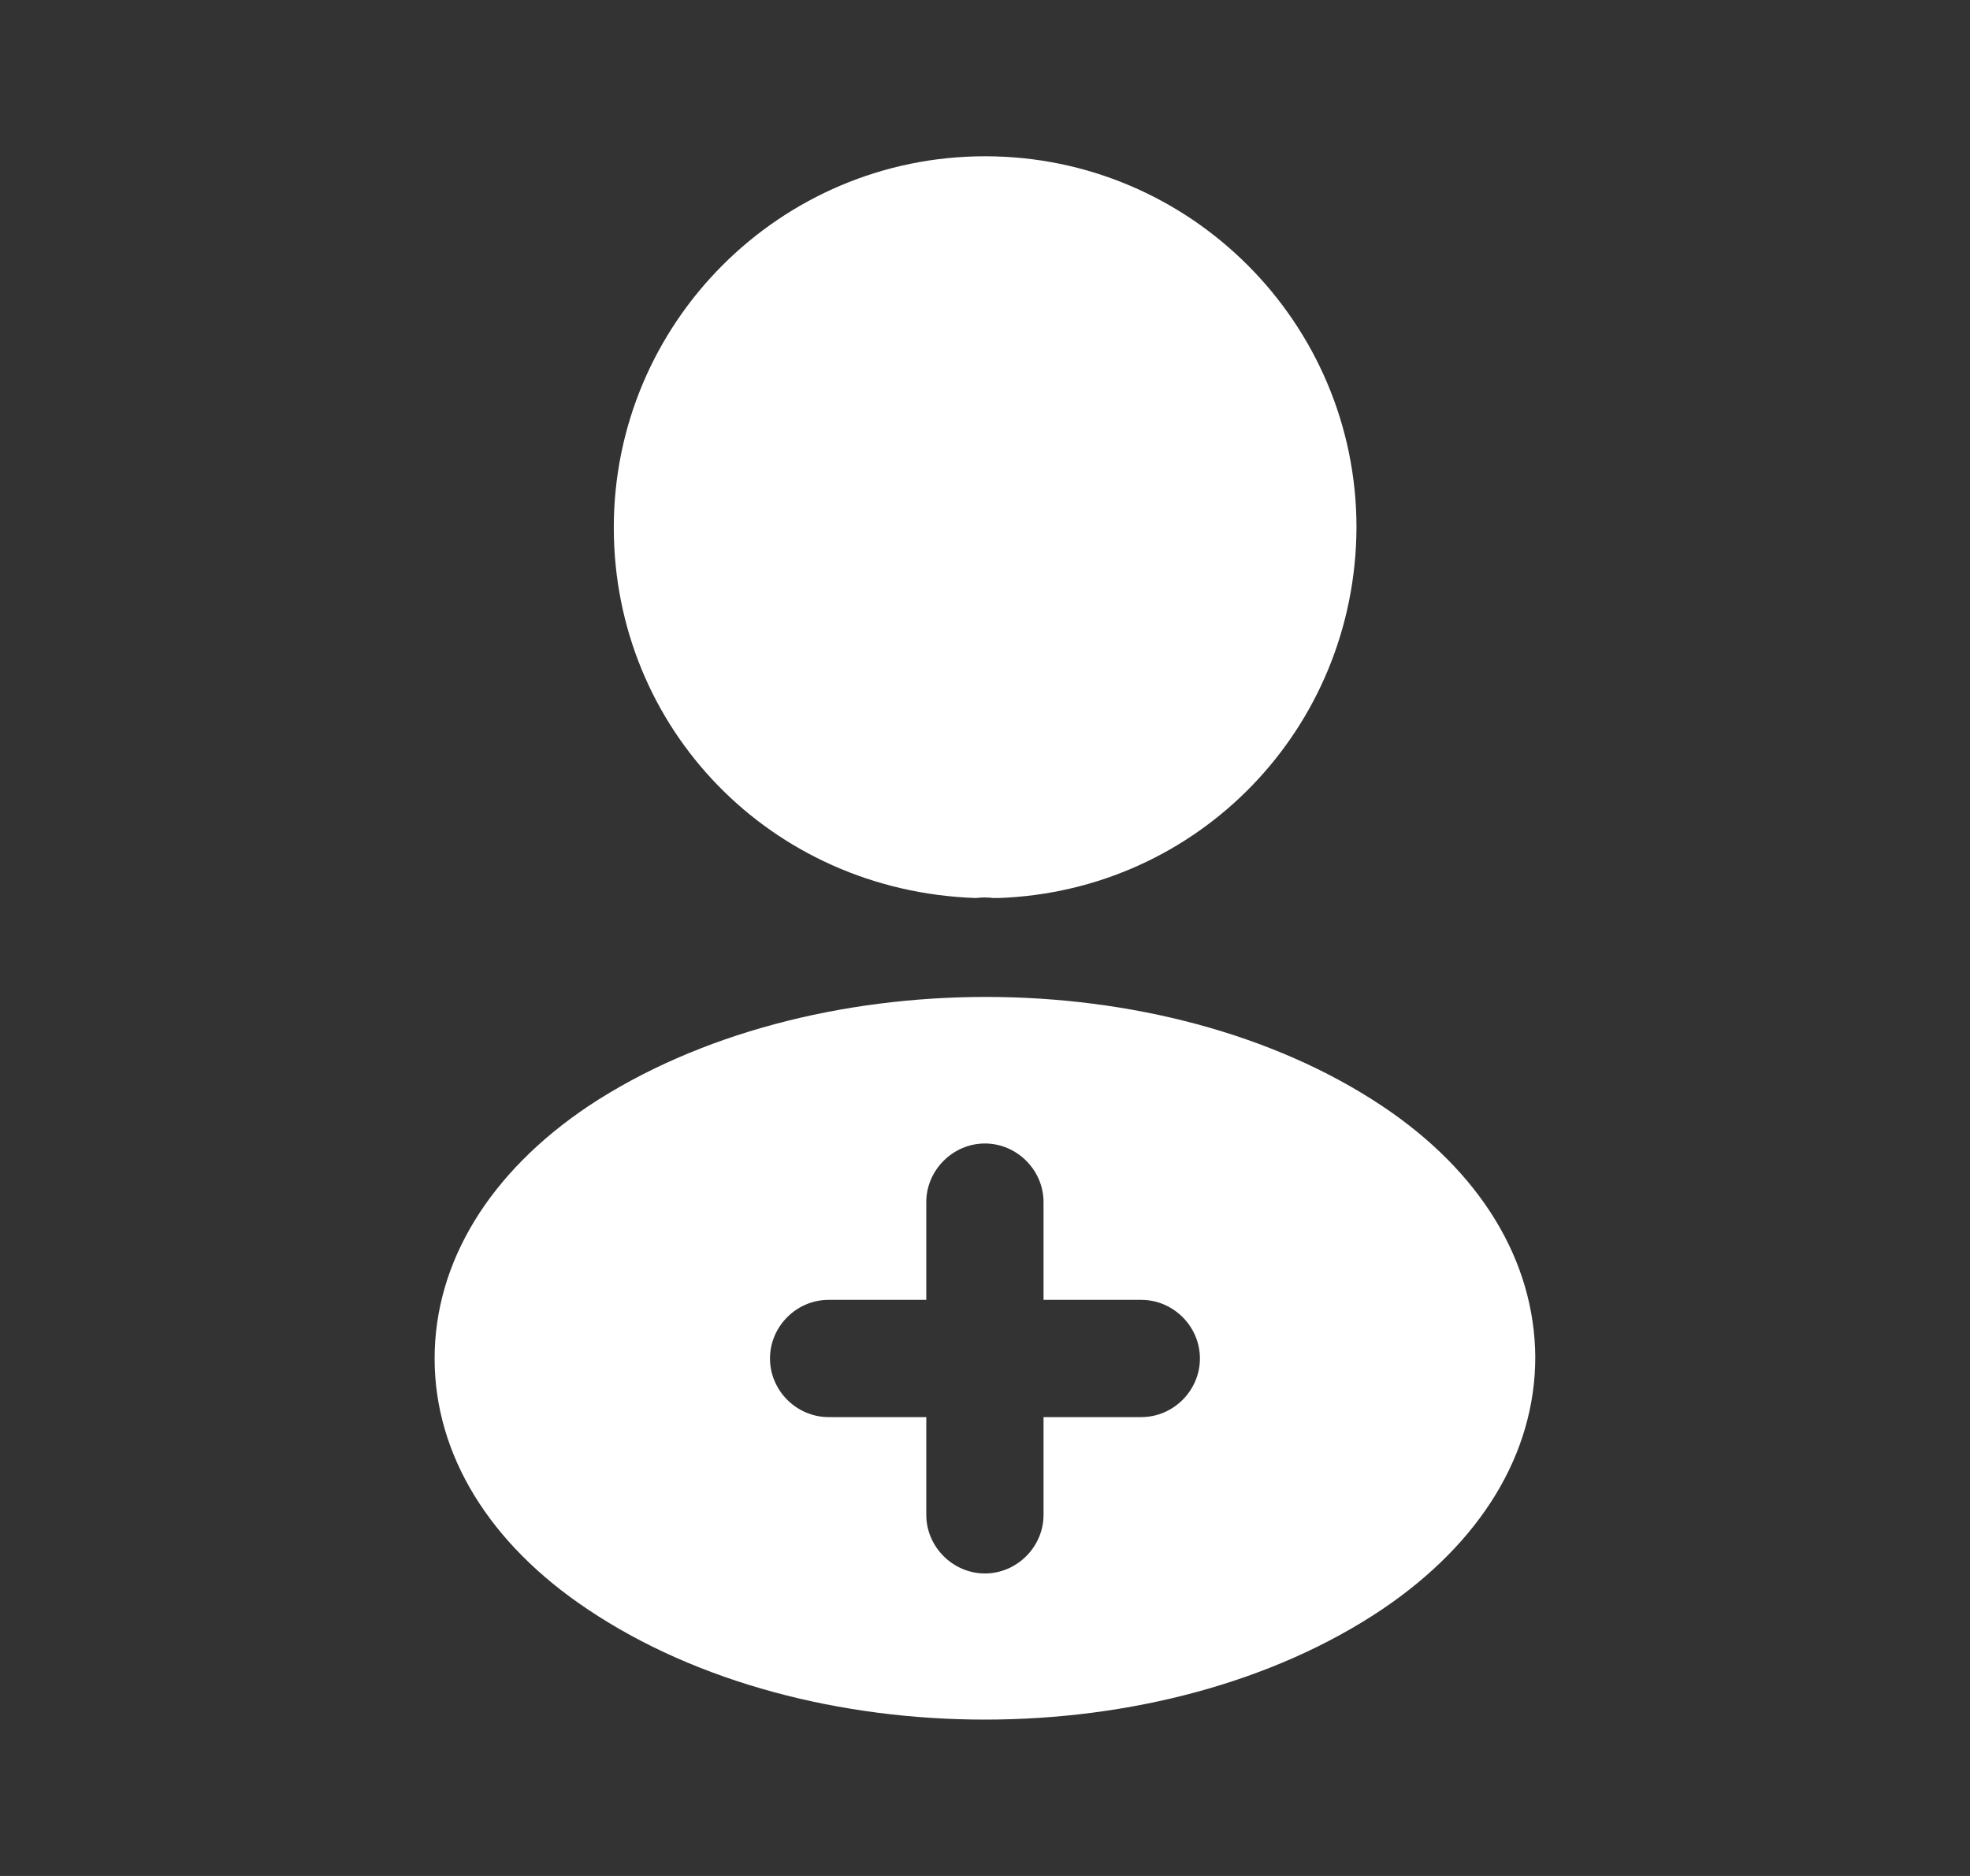 <svg width="21" height="20" viewBox="0 0 21 20" fill="none" xmlns="http://www.w3.org/2000/svg">
<rect x="0" y="0" width="21" height="20" fill="#333333" stroke="none"/>
<path d="M10.501 1.666C8.318 1.666 6.543 3.441 6.543 5.624C6.543 7.766 8.218 9.499 10.401 9.574C10.468 9.566 10.535 9.566 10.585 9.574C10.601 9.574 10.61 9.574 10.626 9.574C10.635 9.574 10.635 9.574 10.643 9.574C12.776 9.499 14.451 7.766 14.46 5.624C14.46 3.441 12.685 1.666 10.501 1.666Z" fill="white"/>
<path d="M14.733 11.791C12.408 10.241 8.616 10.241 6.274 11.791C5.216 12.5 4.633 13.458 4.633 14.483C4.633 15.508 5.216 16.458 6.266 17.158C7.433 17.941 8.966 18.333 10.499 18.333C12.033 18.333 13.566 17.941 14.733 17.158C15.783 16.45 16.366 15.5 16.366 14.466C16.358 13.441 15.783 12.491 14.733 11.791ZM12.166 15.108H11.124V16.15C11.124 16.491 10.841 16.775 10.499 16.775C10.158 16.775 9.874 16.491 9.874 16.15V15.108H8.833C8.491 15.108 8.208 14.825 8.208 14.483C8.208 14.141 8.491 13.858 8.833 13.858H9.874V12.816C9.874 12.475 10.158 12.191 10.499 12.191C10.841 12.191 11.124 12.475 11.124 12.816V13.858H12.166C12.508 13.858 12.791 14.141 12.791 14.483C12.791 14.825 12.508 15.108 12.166 15.108Z" fill="white"/>
</svg>
